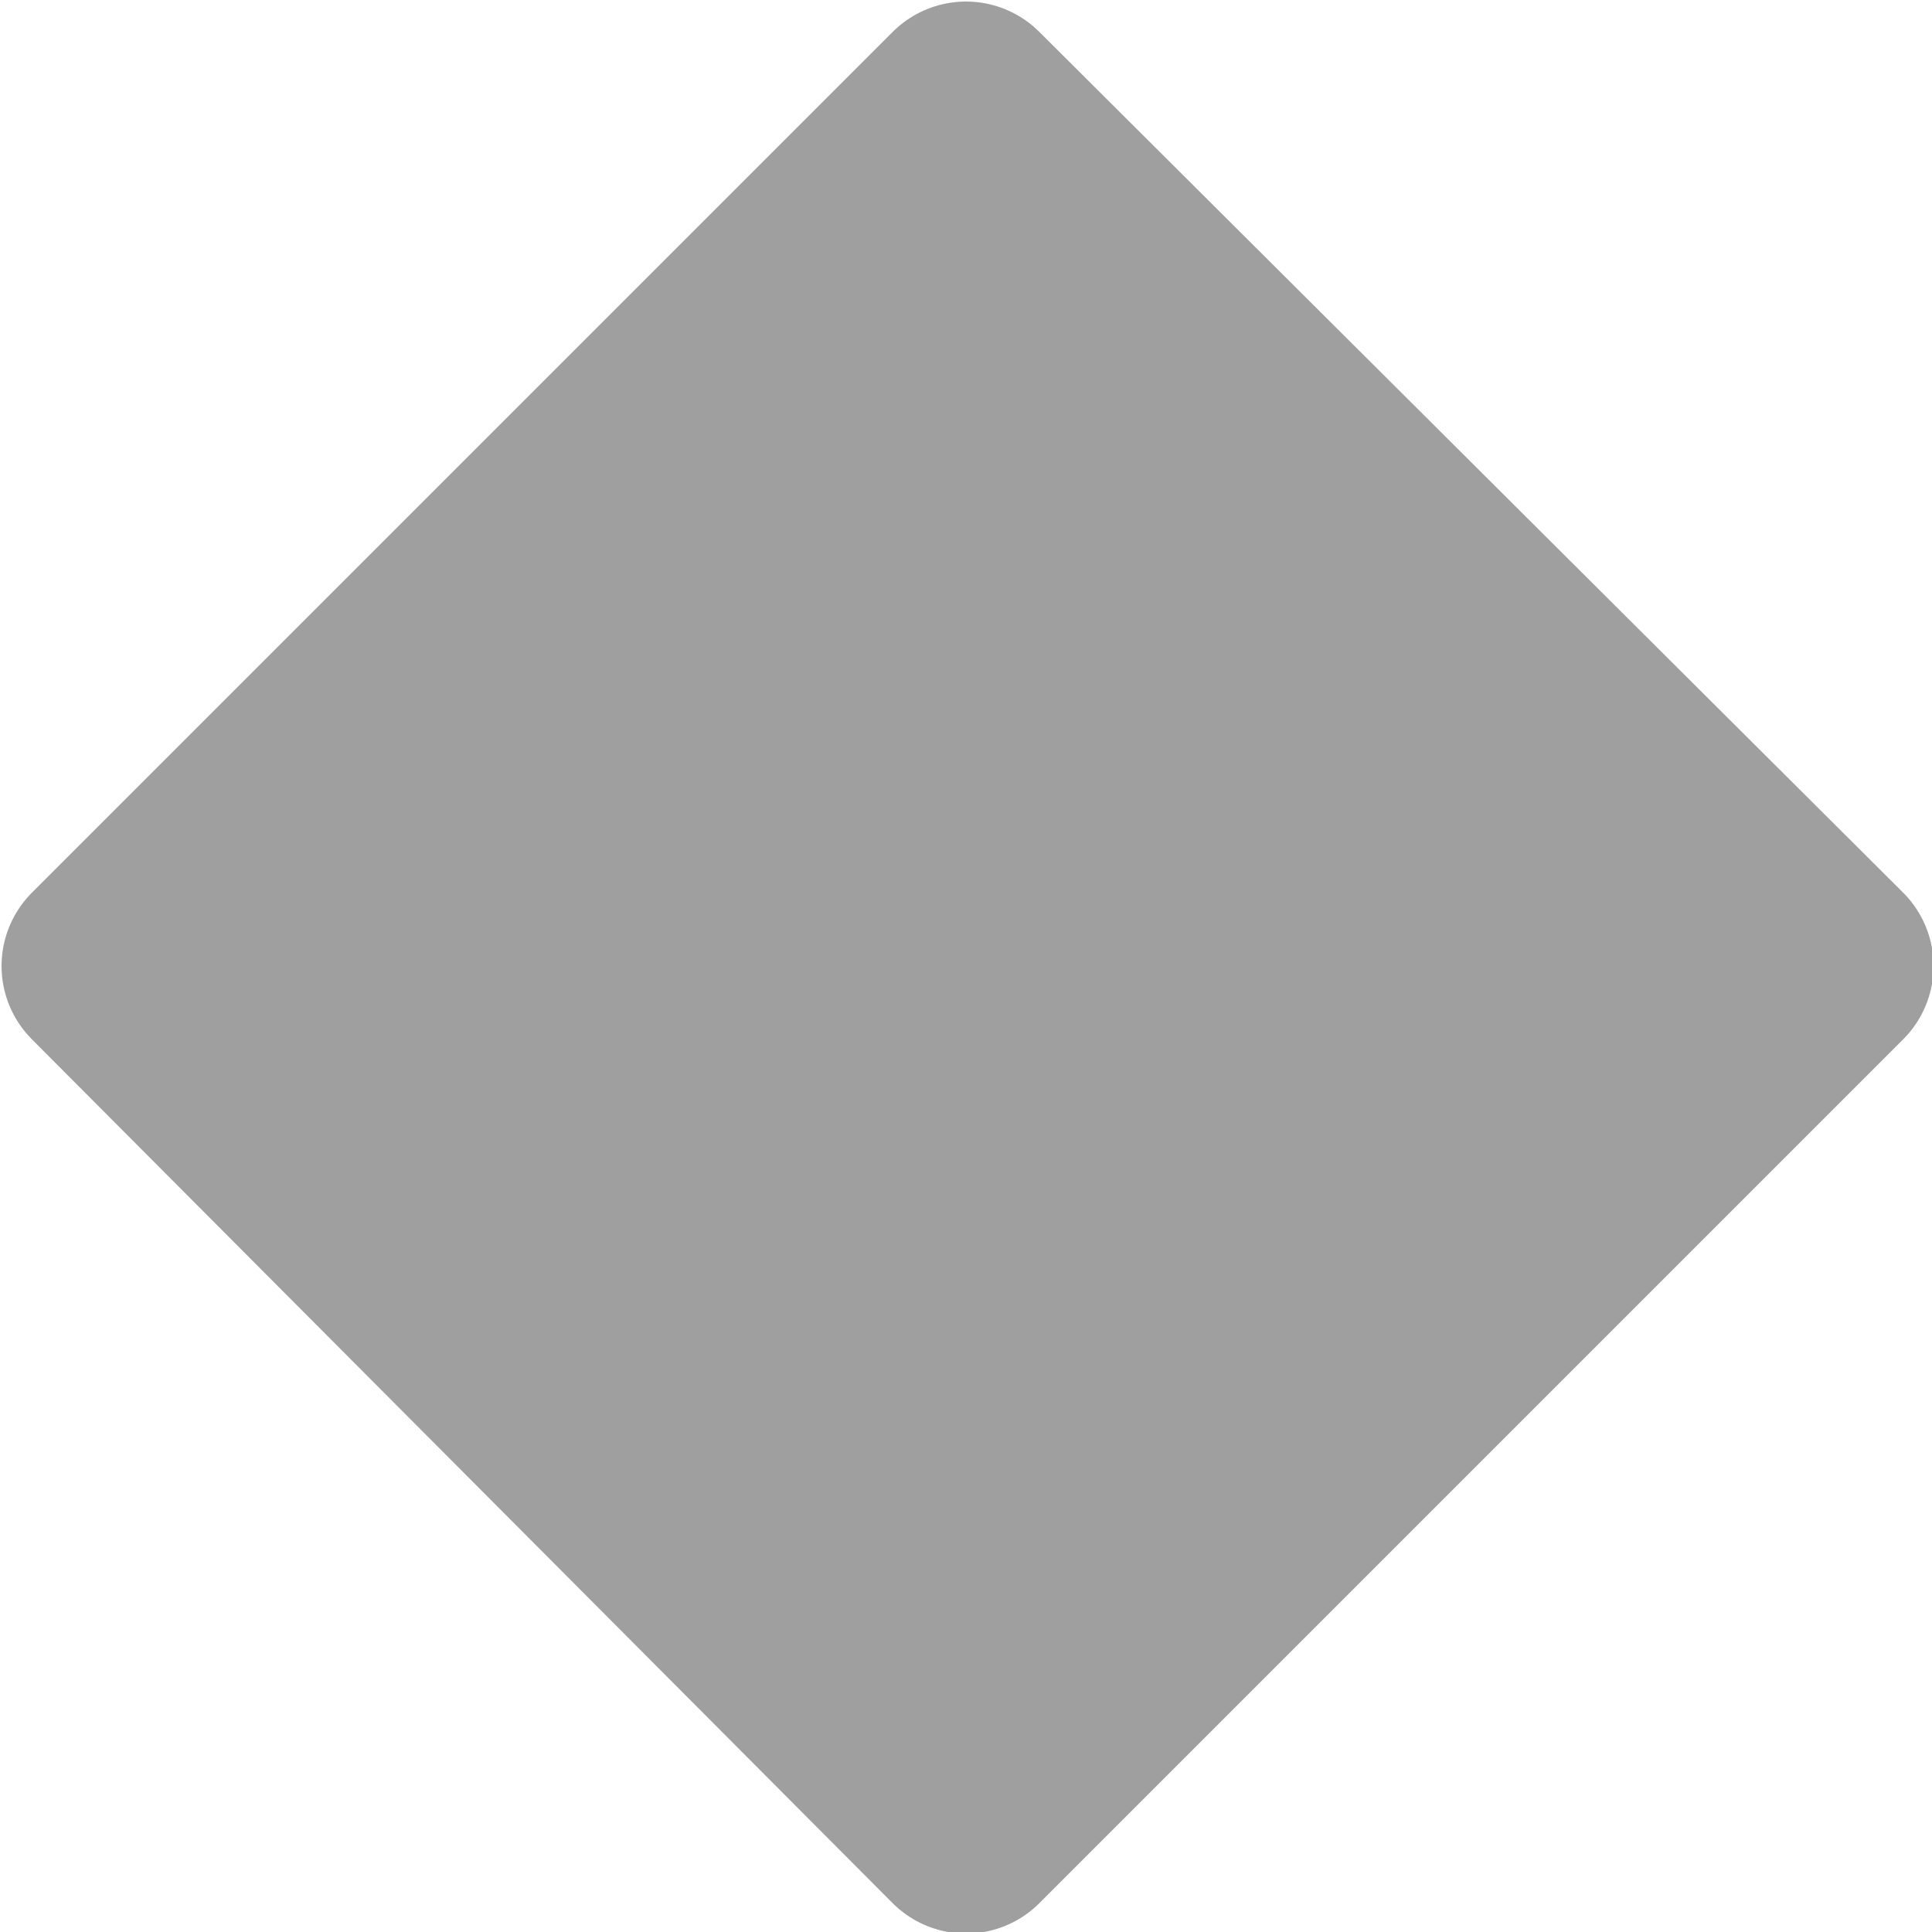 <svg version="1.1" x="0" y="0" width="100%" height="100%" viewBox="0,0,0.624,0.624" xmlns="http://www.w3.org/2000/svg" xmlns:xlink="http://www.w3.org/1999/xlink">
  <defs>
    <linearGradient id="linear" x1="50%" y1="0%" x2="50%" y2="100%">
      <stop offset="0%" style="stop-color:#9f9f9f;stop-opacity:1;"/>
      <stop offset="100%" style="stop-color:#9f9f9f;stop-opacity:1;"/>
    </linearGradient>
  </defs>
  <g transform="translate(0.034 0.034)">
    <path d="M 0.278 0 L 0.557 0.278 L 0.278 0.557 L 0 0.278 Z" style="stroke:#9f9f9f;stroke-width:0.067;stroke-opacity:1;stroke-linecap:round;stroke-linejoin:round;fill:url(#linear);fill-rule:nonzero;"/>
  </g>
</svg>